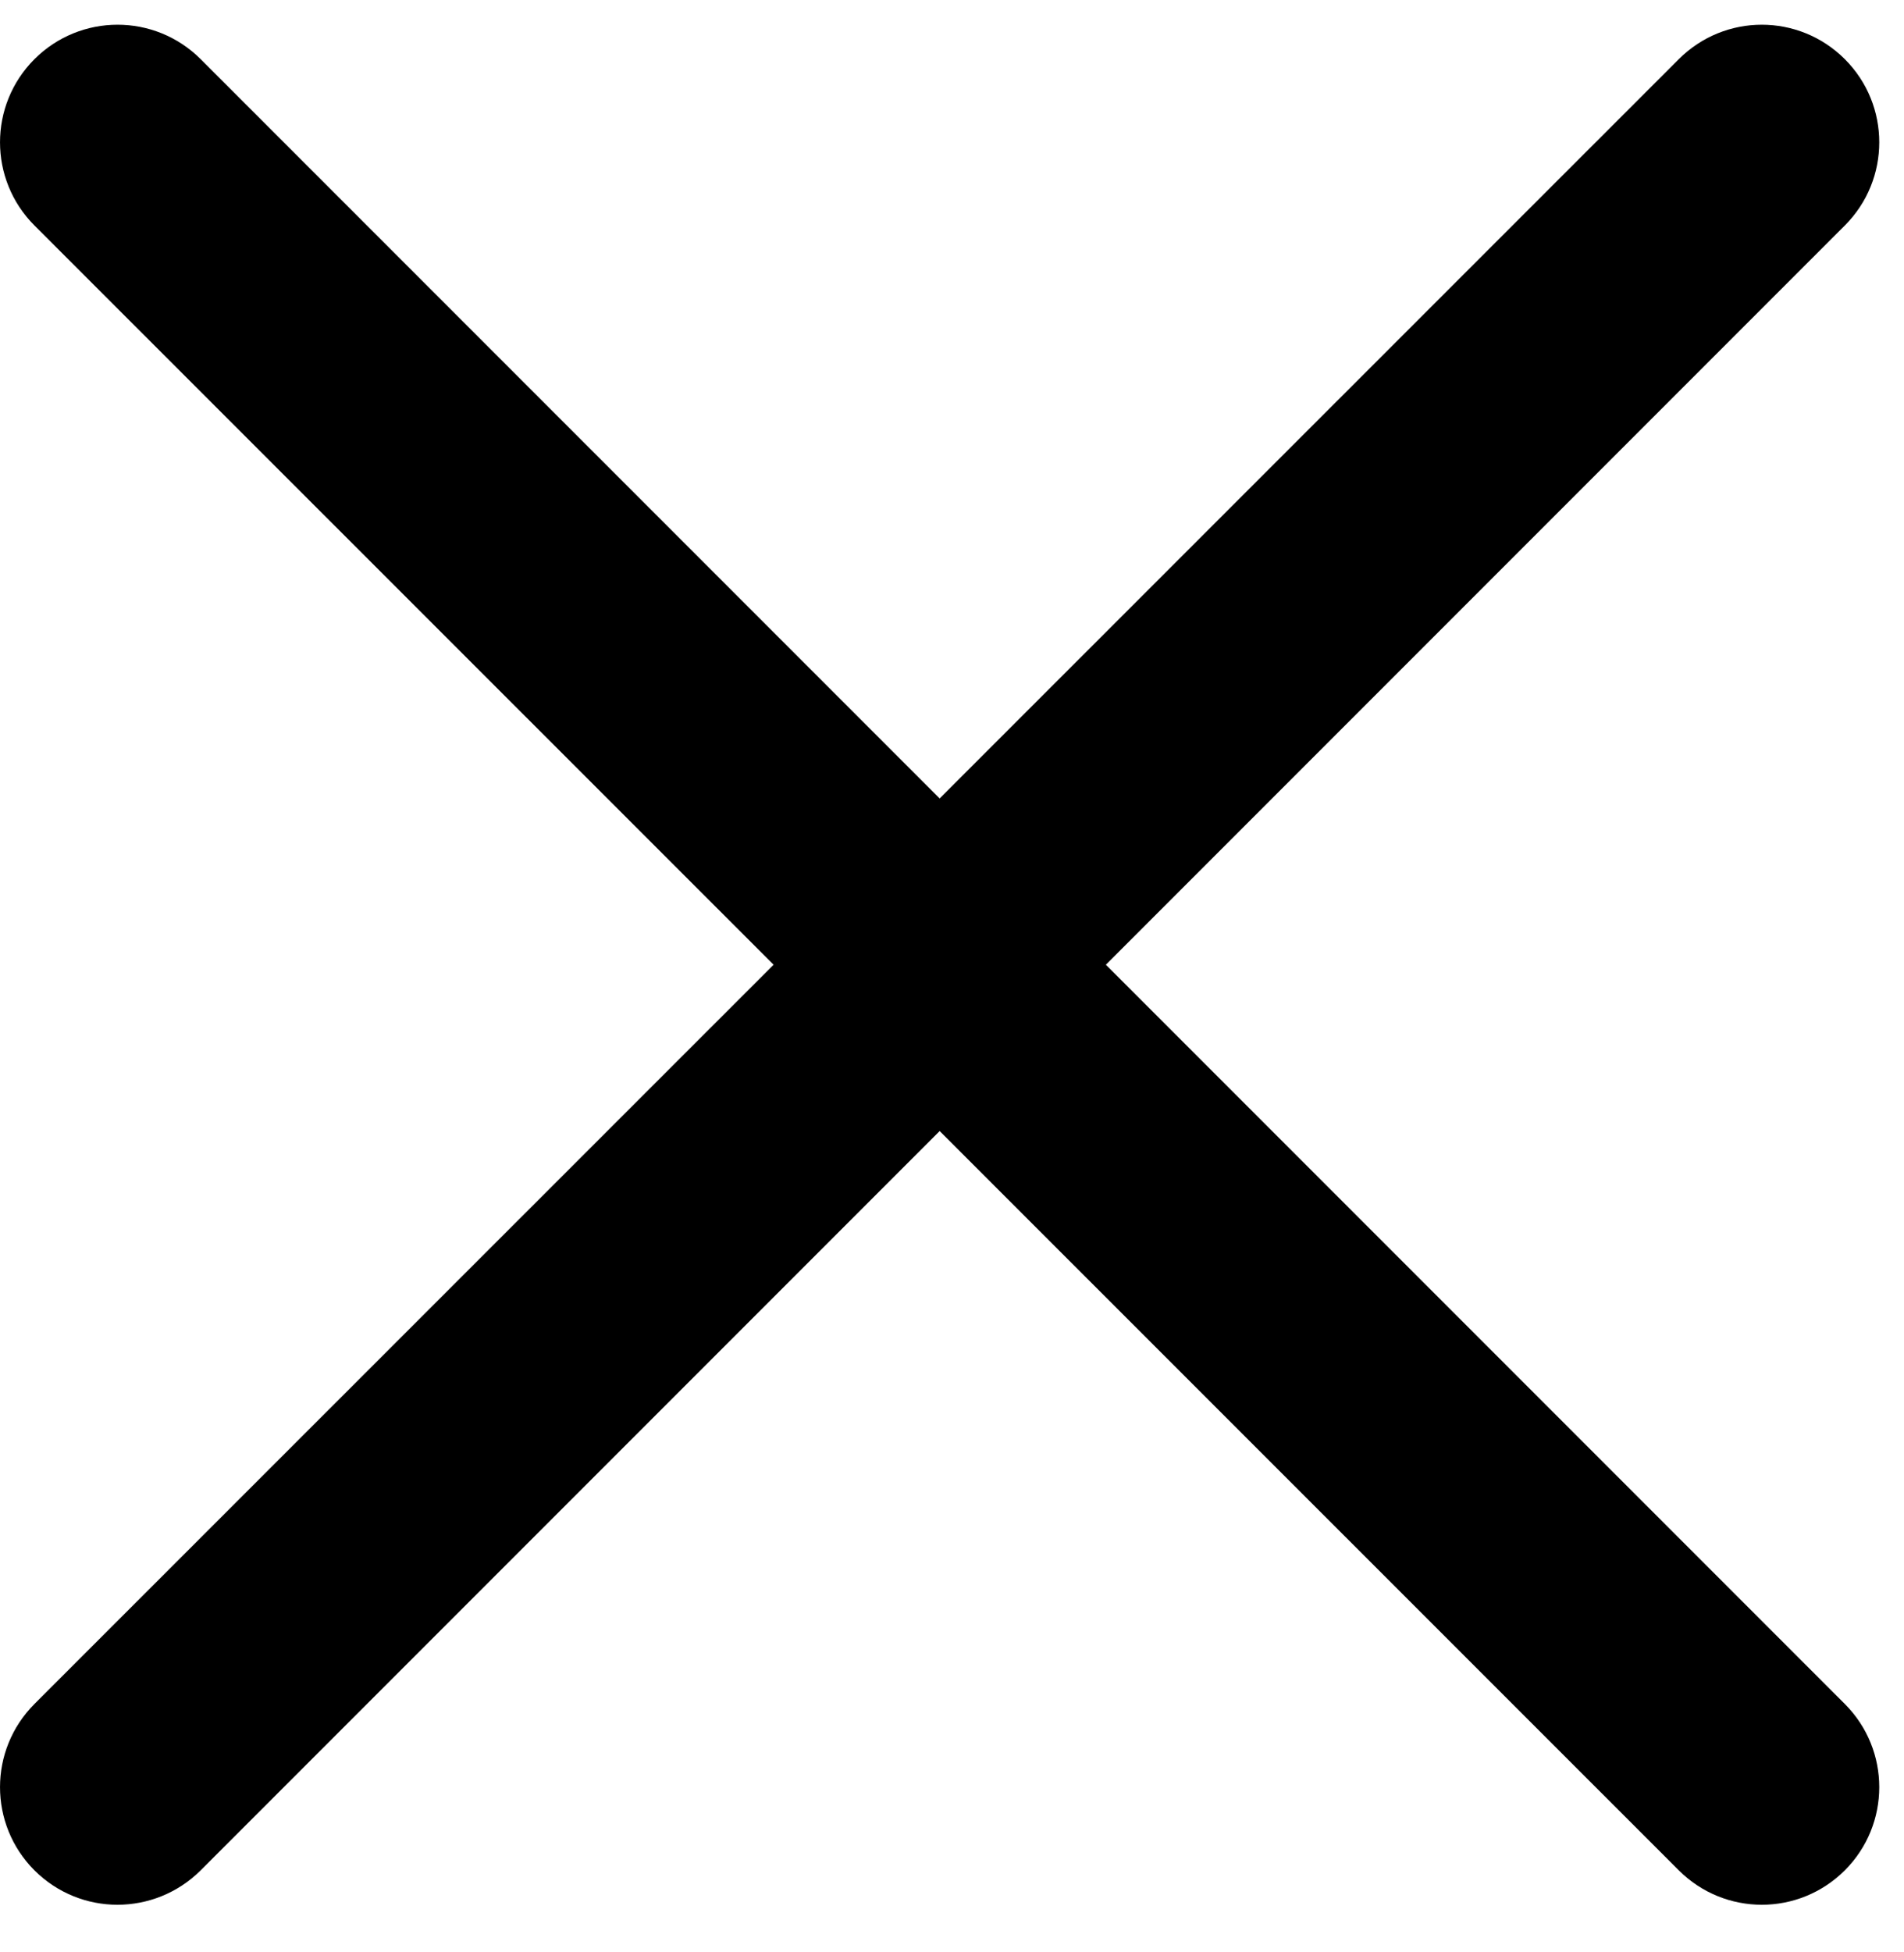 <?xml version="1.0" encoding="iso-8859-1"?>
<!-- Generator: Adobe Illustrator 19.0.1, SVG Export Plug-In . SVG Version: 6.00 Build 0)  -->
<svg version="1.1" id="&#x421;&#x43B;&#x43E;&#x439;_1"
	 xmlns="http://www.w3.org/2000/svg" xmlns:xlink="http://www.w3.org/1999/xlink" x="0px" y="0px" viewBox="0 0 38.88 39.84"
	 style="enable-background:new 0 0 38.88 39.84;" xml:space="preserve">
<g>
	<g>
		<defs>
			<rect id="SVGID_1_" width="38.88" height="39.84"/>
		</defs>
		<clipPath id="SVGID_2_">
			<use xlink:href="#SVGID_1_"  style="overflow:visible;"/>
		</clipPath>
		<path style="clip-path:url(#SVGID_2_);" d="M22.582,19.692l15.09-15.09c0.937-0.937,0.937-2.457,0-3.394
			c-0.938-0.938-2.453-0.938-3.391,0l-15.093,15.09L4.098,1.208c-0.938-0.938-2.457-0.938-3.395,0c-0.937,0.937-0.937,2.457,0,3.394
			l15.094,15.09L0.703,34.782c-0.937,0.938-0.937,2.457,0,3.395c0.469,0.468,1.082,0.703,1.695,0.703c0.614,0,1.231-0.235,1.7-0.703
			l15.09-15.09l15.093,15.09c0.469,0.468,1.082,0.703,1.696,0.703c0.613,0,1.226-0.235,1.695-0.703c0.937-0.938,0.937-2.457,0-3.395
			L22.582,19.692z M22.582,19.692"/>
	</g>
</g>
</svg>

